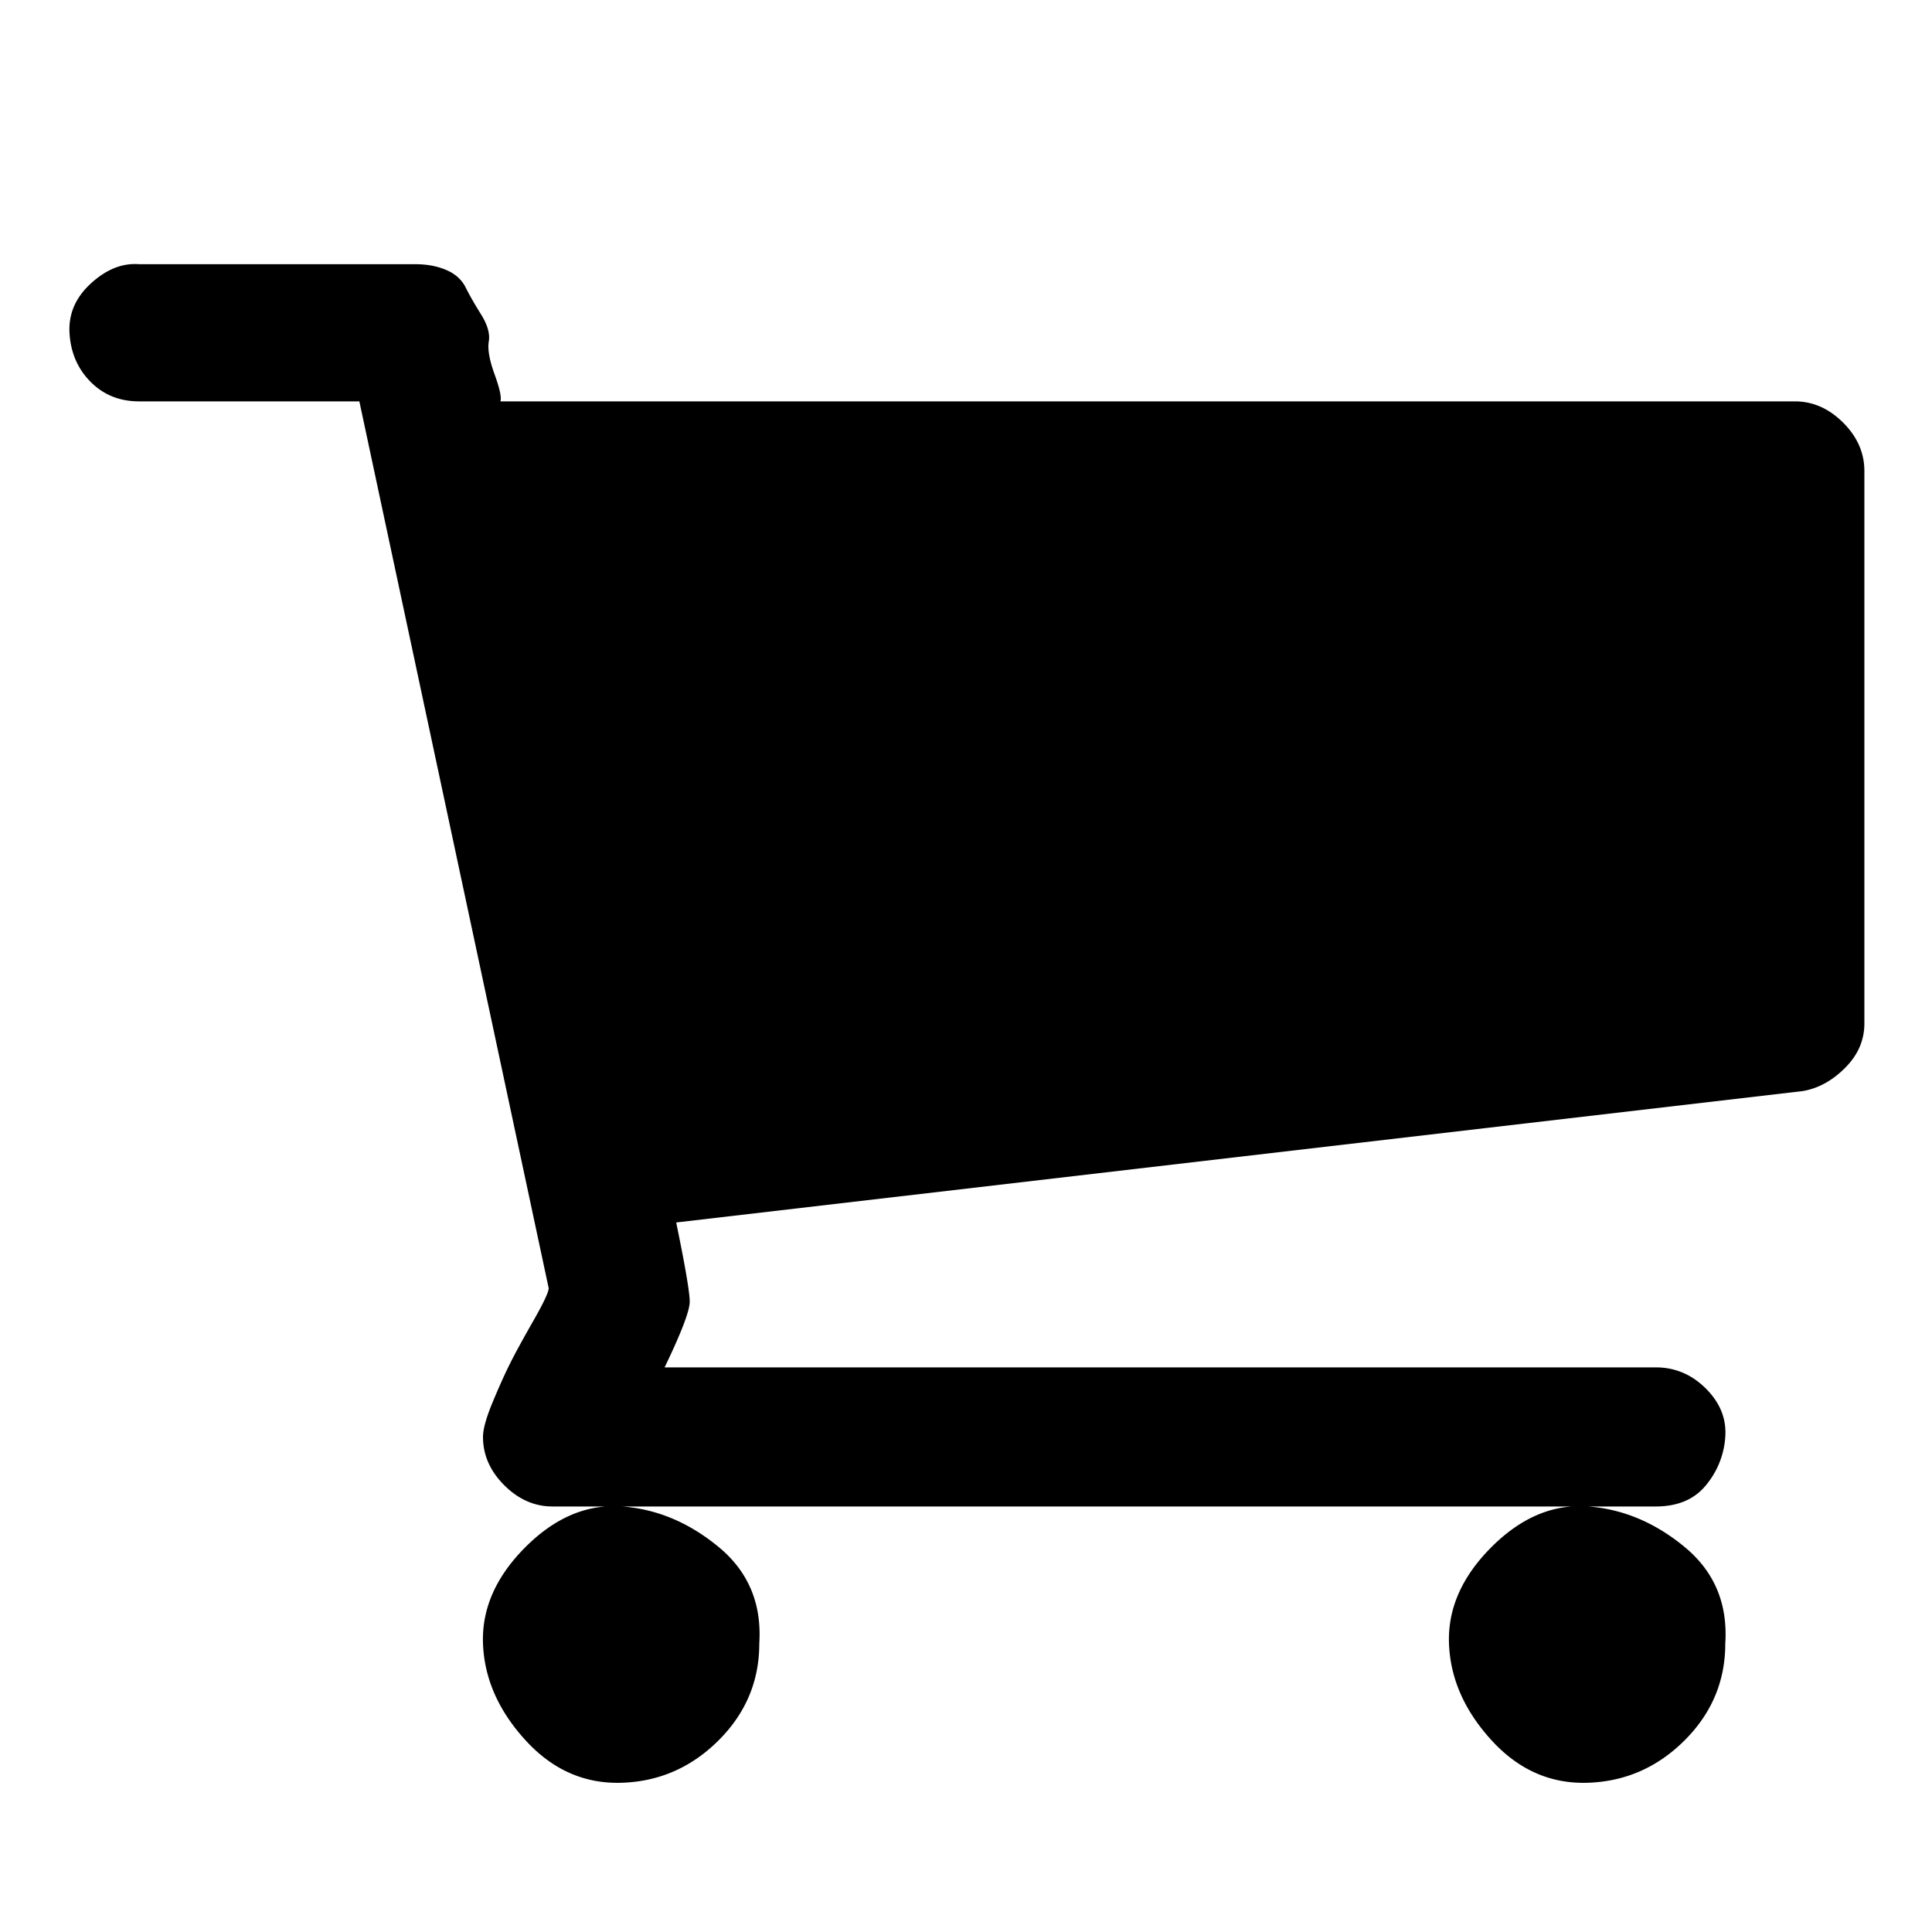 <?xml version="1.0" standalone="no"?><!DOCTYPE svg PUBLIC "-//W3C//DTD SVG 1.1//EN" "http://www.w3.org/Graphics/SVG/1.1/DTD/svg11.dtd"><svg t="1527062768271" class="icon" style="" viewBox="0 0 1024 1024" version="1.1" xmlns="http://www.w3.org/2000/svg" p-id="4820" xmlns:xlink="http://www.w3.org/1999/xlink" width="200" height="200"><defs><style type="text/css"></style></defs><path d="M402.432 871.168c0 19.792-7.168 36.864-21.504 51.2-14.336 14.336-31.408 21.84-51.2 22.528-19.792 0.688-36.864-6.832-51.2-22.528-14.336-15.696-21.84-32.768-22.528-51.2-0.688-18.432 6.832-35.504 22.528-51.2 15.696-15.696 32.768-22.88 51.2-21.504 18.432 1.36 35.504 8.528 51.2 21.504 15.696 12.96 22.88 30.032 21.504 51.2z m512 0c0 19.792-7.168 36.864-21.504 51.2-14.336 14.336-31.408 21.84-51.2 22.528-19.792 0.688-36.864-6.832-51.2-22.528-14.336-15.696-21.84-32.768-22.528-51.2-0.688-18.432 6.832-35.504 22.528-51.2 15.696-15.696 32.768-22.88 51.2-21.504 18.432 1.36 35.504 8.528 51.2 21.504 15.696 12.96 22.88 30.032 21.504 51.2zM988.16 249.6v292.864c0 8.88-3.408 16.72-10.24 23.552-6.832 6.832-14.336 10.928-22.528 12.288L358.4 647.936c4.784 23.2 7.168 37.2 7.168 41.984 0 4.784-4.432 16.384-13.312 34.816h525.312c10.24 0 19.12 3.76 26.624 11.264 7.52 7.52 10.928 16.048 10.24 25.6a44.544 44.544 0 0 1-10.24 25.6c-6.144 7.52-15.024 11.264-26.624 11.264H292.864c-9.552 0-18.08-3.76-25.6-11.264-7.52-7.52-11.264-16.048-11.264-25.6 0-4.096 1.712-10.24 5.12-18.432 3.408-8.192 6.48-15.024 9.216-20.48 2.72-5.456 6.832-12.96 12.288-22.528 5.456-9.552 8.192-15.36 8.192-17.408L190.464 212.736H73.728c-10.24 0-18.768-3.408-25.6-10.24-6.832-6.832-10.576-15.36-11.264-25.6-0.688-10.24 3.072-19.12 11.264-26.624 8.192-7.52 16.72-10.928 25.6-10.24h146.432c6.144 0 11.6 1.024 16.384 3.072 4.784 2.048 8.192 5.12 10.24 9.216 2.048 4.096 4.784 8.88 8.192 14.336 3.408 5.456 4.784 10.24 4.096 14.336-0.688 4.096 0.336 9.904 3.072 17.408 2.72 7.52 3.76 12.288 3.072 14.336h686.08c9.552 0 18.08 3.76 25.6 11.264 7.52 7.52 11.264 16.048 11.264 25.6z" p-id="4821"></path></svg>